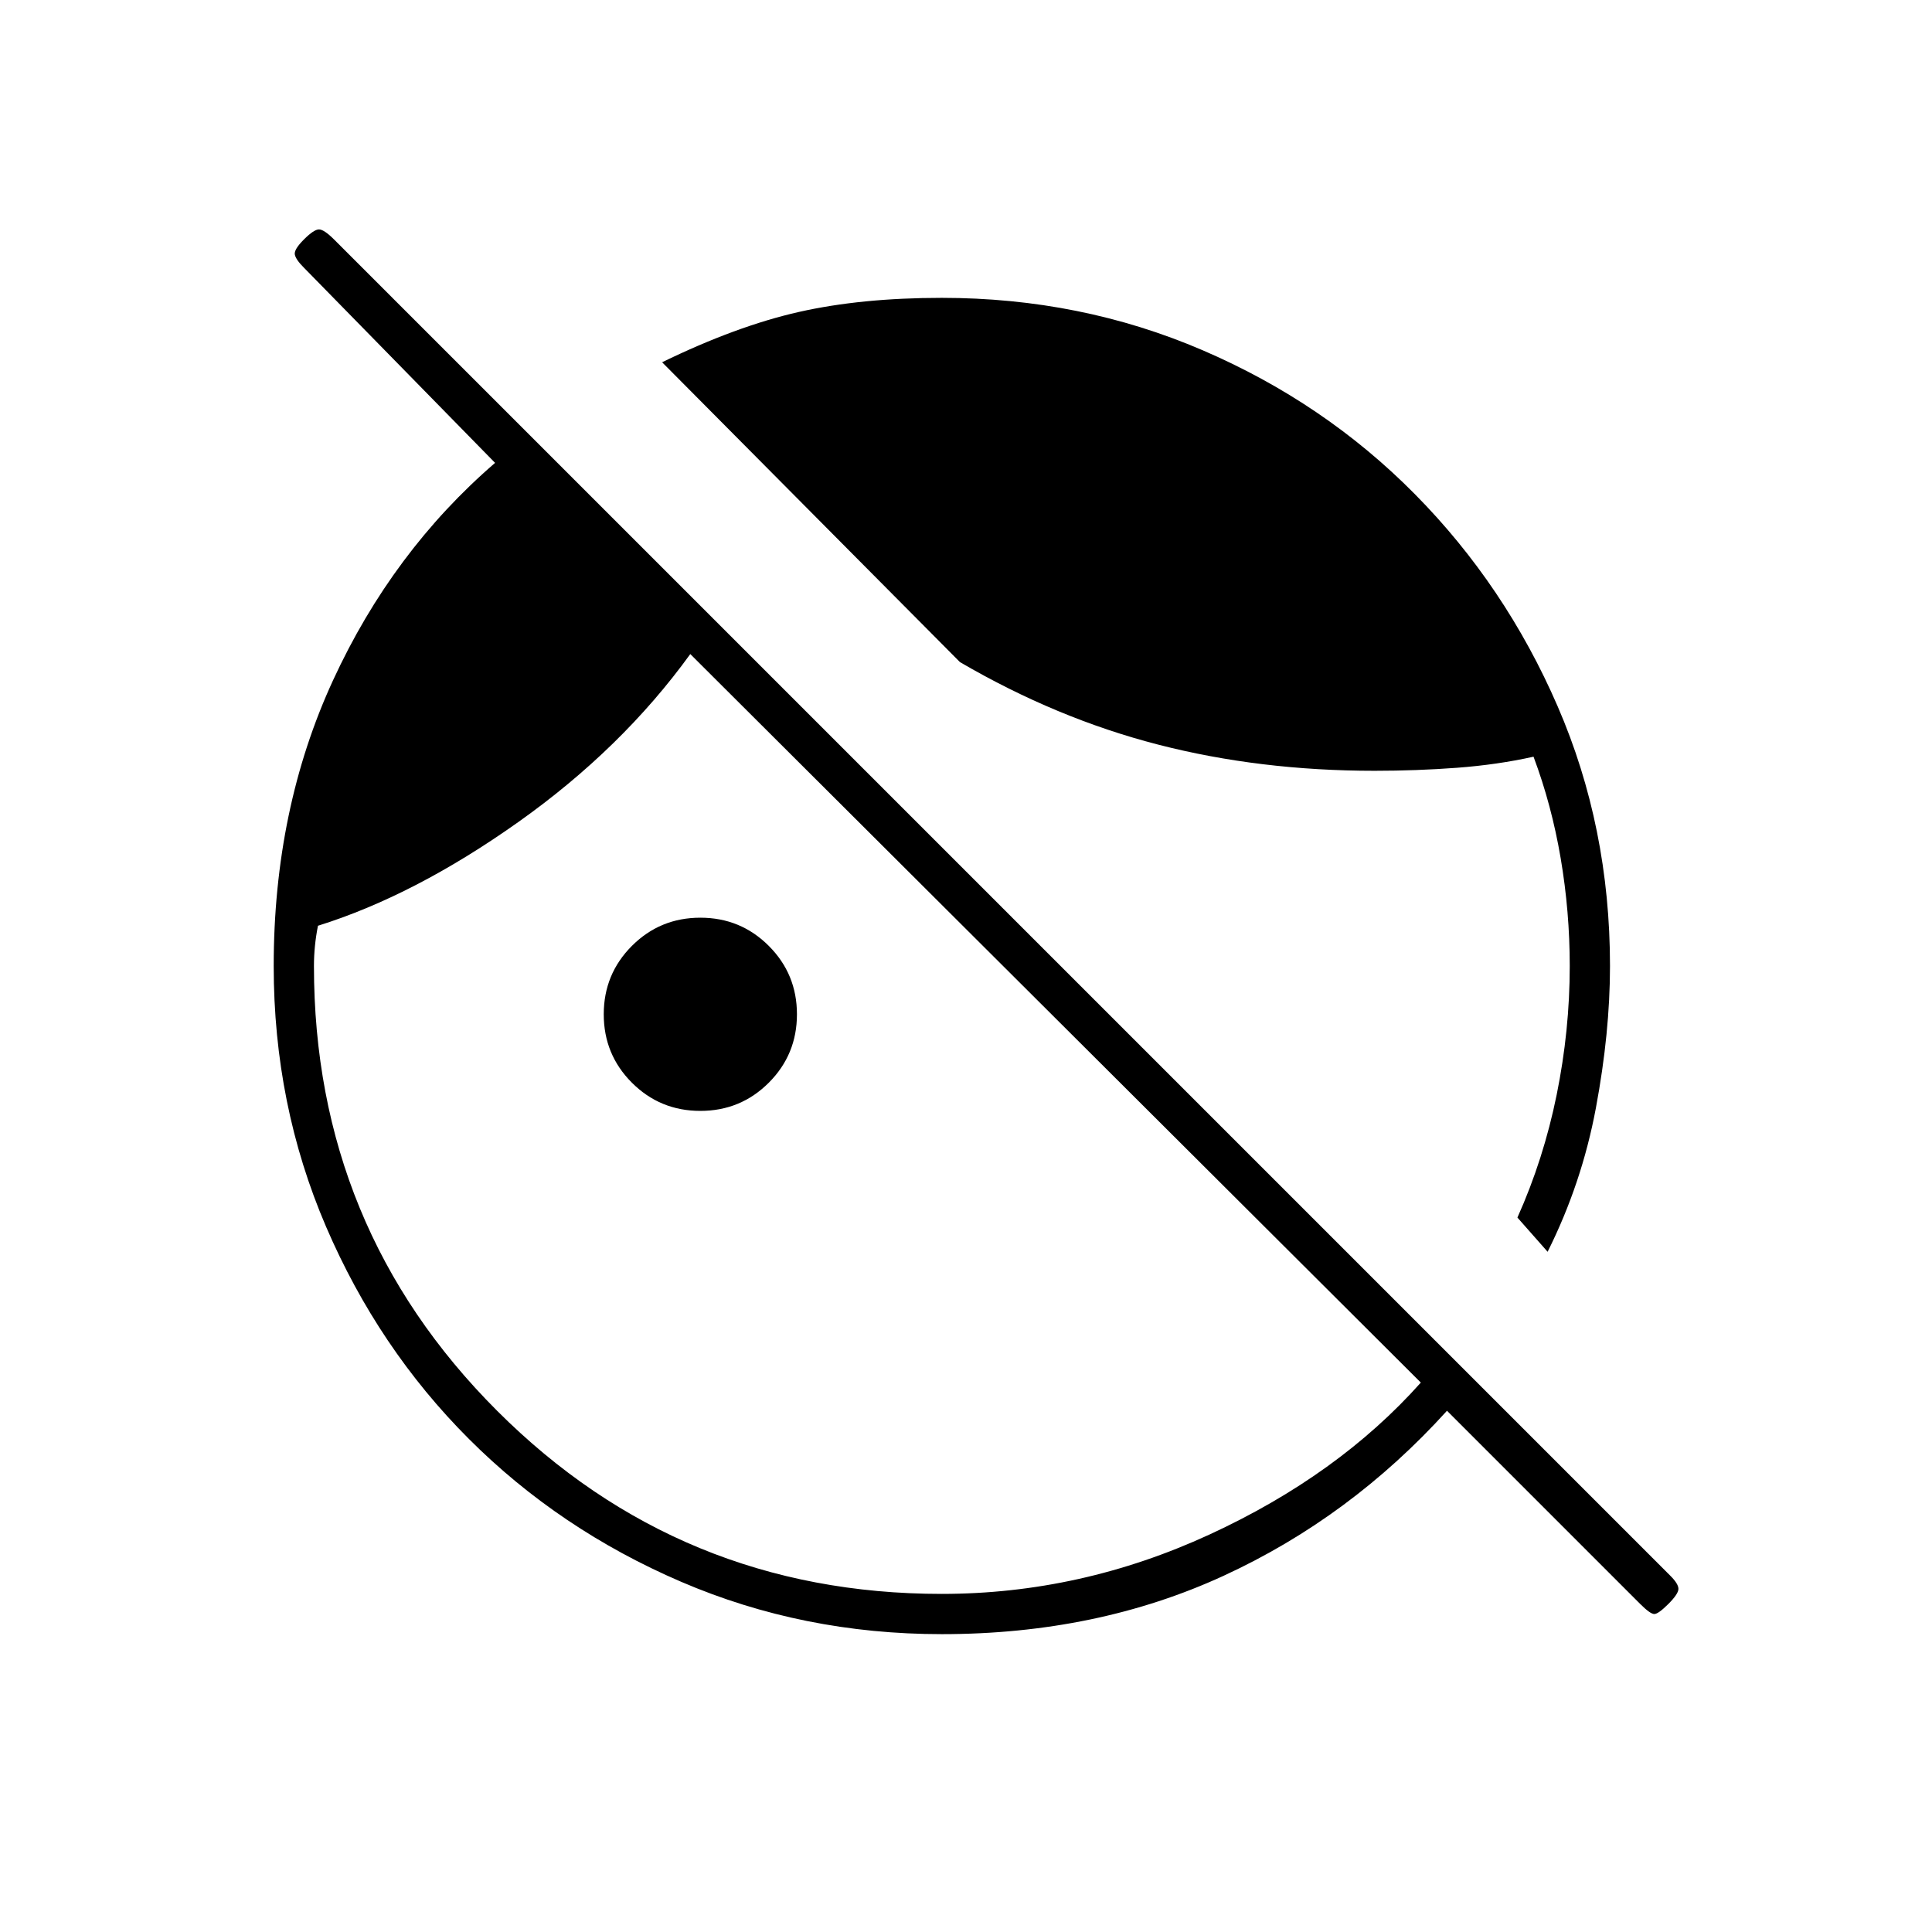 <svg xmlns="http://www.w3.org/2000/svg" height="20" viewBox="0 -960 960 960" width="20"><path d="m815-163-96-96q-48 53-111 82t-140 29q-69 0-129.5-26T233-245q-45-45-71-105.5T136-480q0-78 29.5-142T246-730l-95-97q-4-4-4.5-6.5t4.5-7.5q5-5 7.5-5t7.5 5l664 664q4 4 4 6.5t-5 7.5q-5 5-7 5t-7-5Zm-46-175-15-17q13-29 19.5-61t6.5-64q0-27-4.5-53.5T762-584q-18 4-38 5.5t-41 1.5q-57 0-107.5-13T477-631L329-780q37-18 68-25t71-7q69 0 129.5 26T703-714.5Q748-669 774-609t26 129q0 33-7 70.5T769-338Zm-421-70q-20 0-34-14t-14-34q0-20 14-34t34-14q20 0 34 14t14 34q0 20-14 34t-34 14Zm120 240q69 0 133-29.5T706-273L343-635q-34 47-85.5 83.5T158-500q-1 5-1.5 10t-.5 10q0 130 91 221t221 91Z"/></svg>